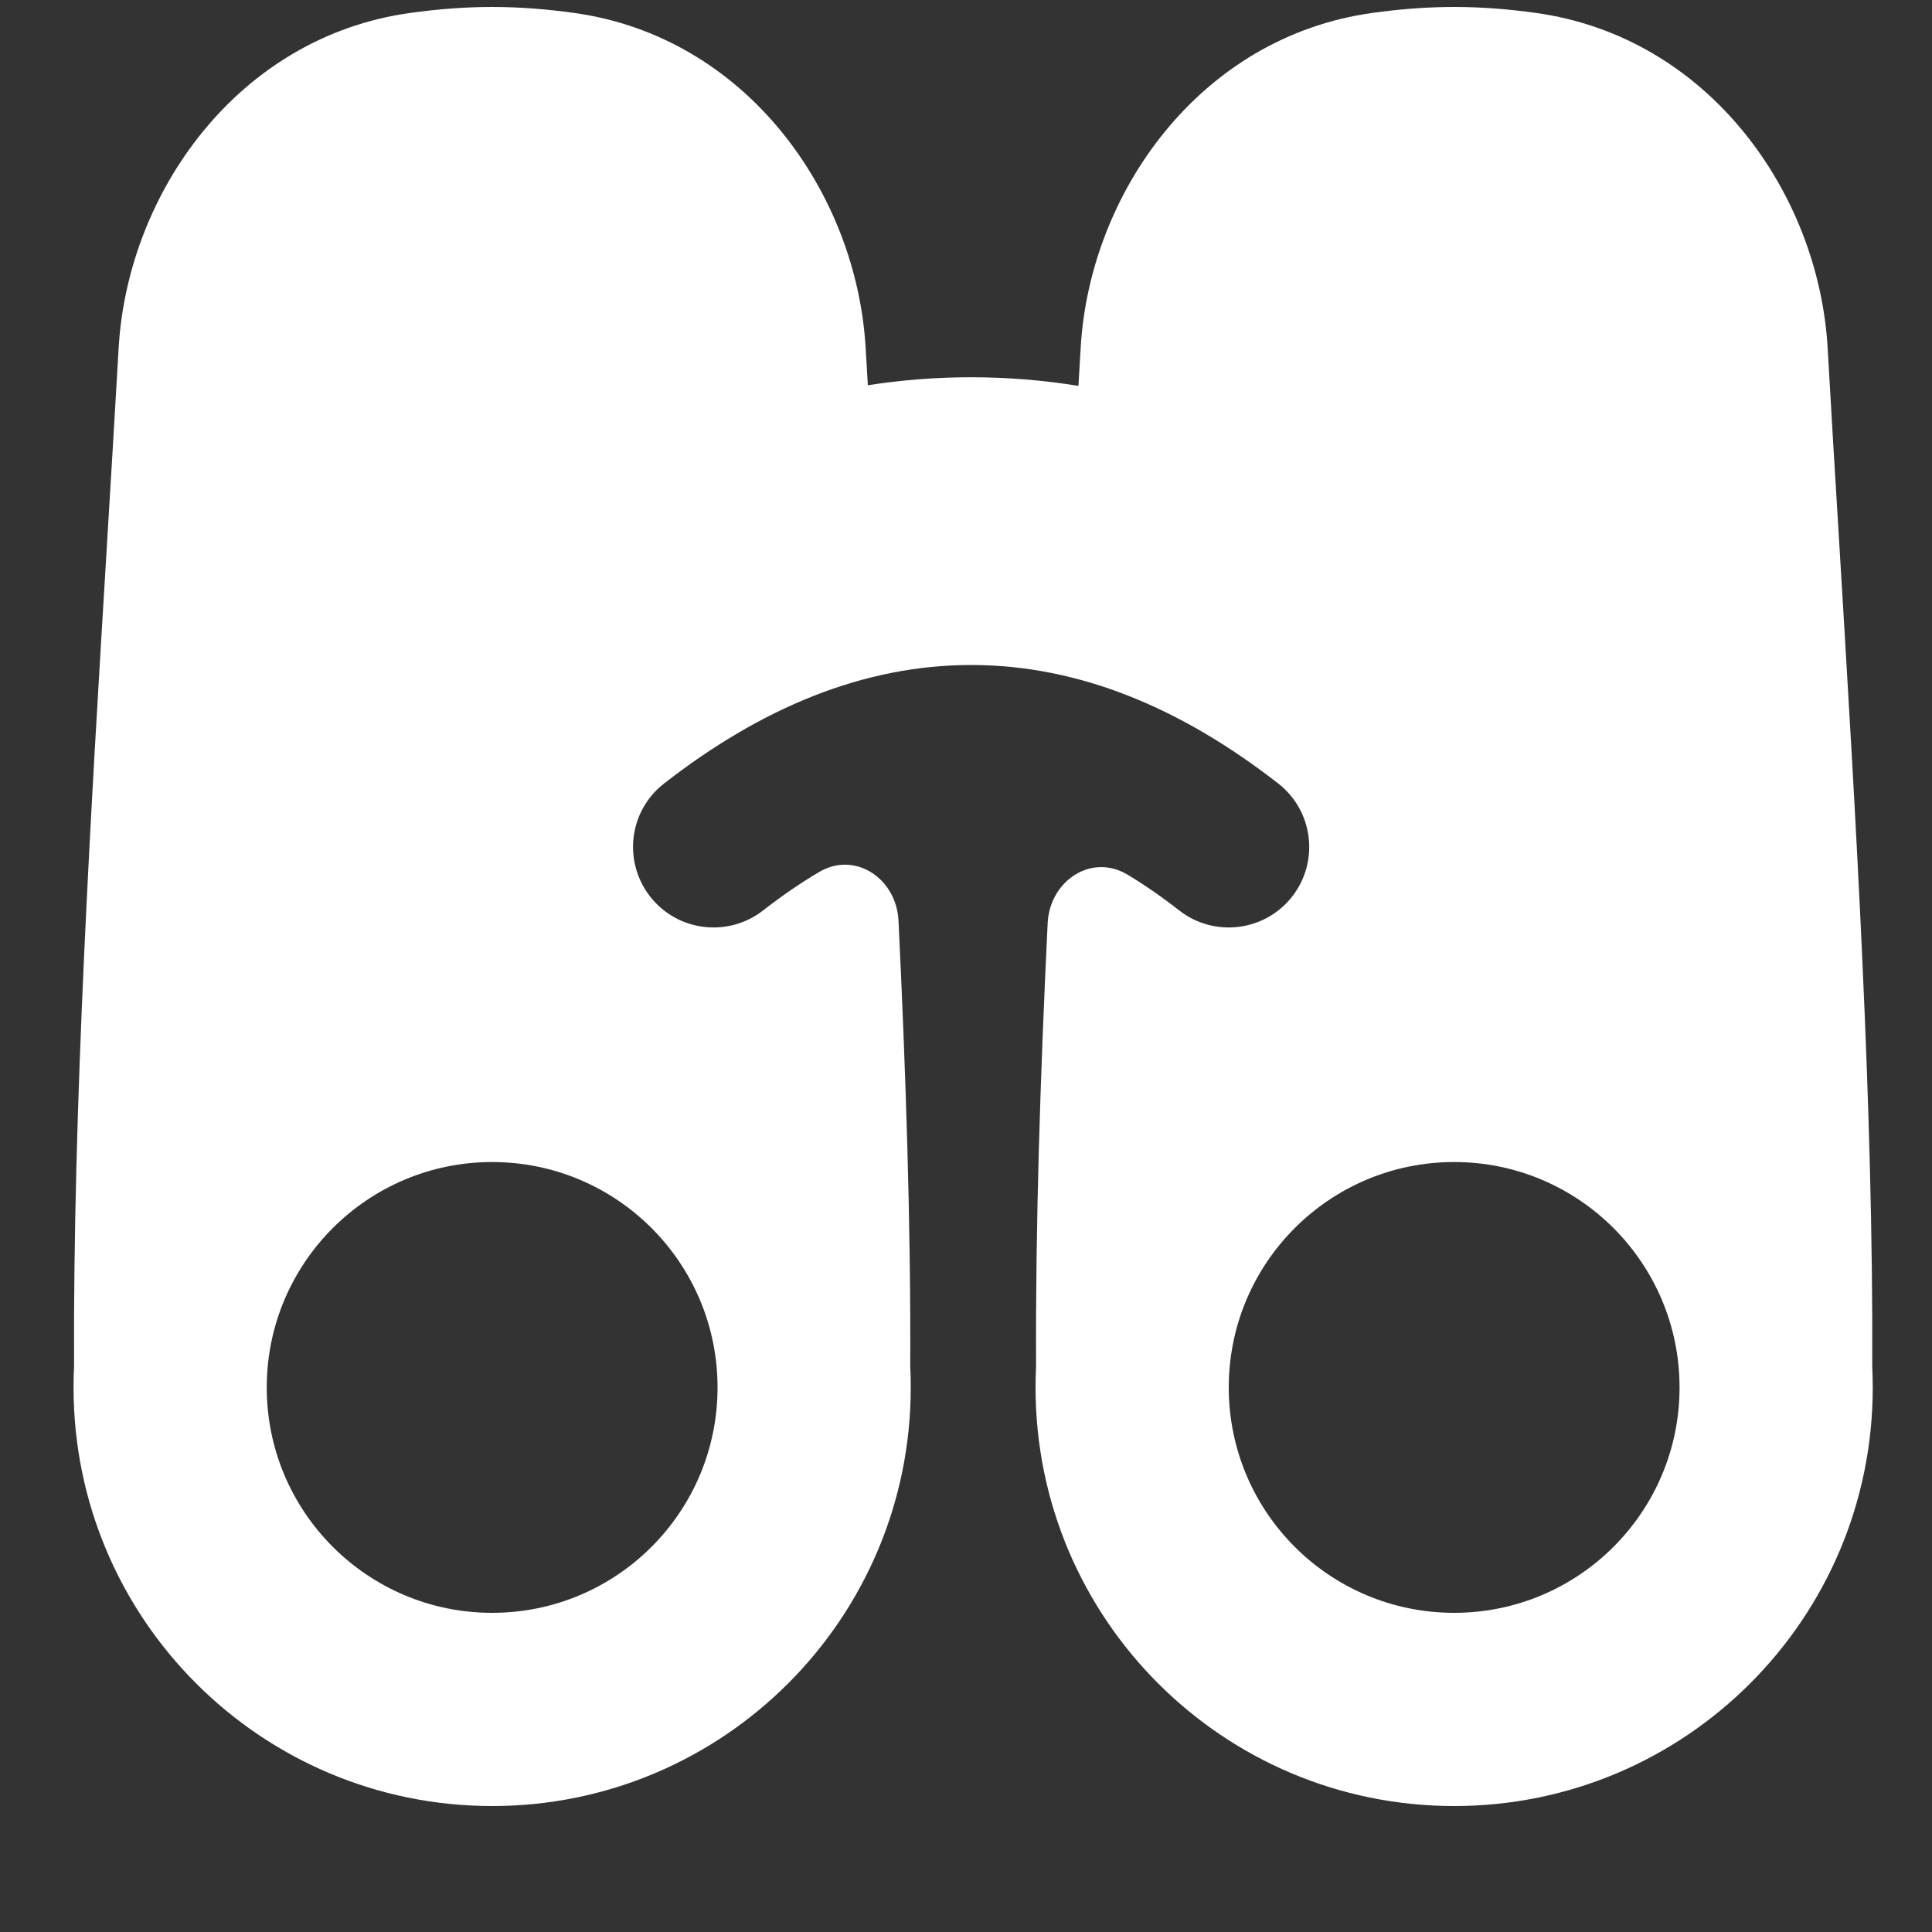 <svg width="15" height="15" viewBox="0 0 15 15" fill="currentColor" xmlns="http://www.w3.org/2000/svg">
<rect x="0" y="0" width="15" height="15" fill="#333333" stroke="none"/>
<g clip-path="url(#clip0_1459_3642)">
<path fill-rule="evenodd" clip-rule="evenodd" d="M0.831 4.219C0.862 3.703 0.893 3.196 0.921 2.705C0.989 1.499 1.847 0.284 3.188 0.1C3.39 0.072 3.602 0.054 3.821 0.054C4.04 0.054 4.252 0.072 4.454 0.1C5.795 0.284 6.653 1.499 6.721 2.705L6.738 2.991C7.001 2.95 7.268 2.929 7.54 2.929C7.822 2.929 8.1 2.952 8.373 2.996L8.39 2.705C8.458 1.499 9.316 0.285 10.657 0.1C10.859 0.072 11.07 0.054 11.29 0.054C11.509 0.054 11.721 0.072 11.922 0.1C13.264 0.285 14.122 1.499 14.19 2.705C14.218 3.196 14.248 3.703 14.28 4.219C14.407 6.325 14.545 8.597 14.536 10.607C14.538 10.662 14.54 10.717 14.54 10.772C14.54 12.567 13.085 14.022 11.29 14.022C9.495 14.022 8.04 12.567 8.04 10.772C8.04 10.717 8.041 10.661 8.044 10.606C8.039 9.514 8.077 8.345 8.134 7.167C8.15 6.839 8.474 6.621 8.756 6.792C8.886 6.87 9.019 6.962 9.156 7.069C9.428 7.281 9.821 7.232 10.033 6.96C10.245 6.687 10.196 6.295 9.924 6.083C9.173 5.498 8.379 5.163 7.54 5.163C6.701 5.163 5.907 5.498 5.156 6.083C4.883 6.295 4.835 6.687 5.047 6.96C5.259 7.232 5.651 7.281 5.924 7.069C6.073 6.953 6.218 6.854 6.36 6.77C6.641 6.605 6.96 6.822 6.976 7.148C7.033 8.332 7.072 9.508 7.067 10.606C7.07 10.661 7.071 10.717 7.071 10.772C7.071 12.567 5.616 14.022 3.821 14.022C2.026 14.022 0.571 12.567 0.571 10.772C0.571 10.717 0.572 10.662 0.575 10.608C0.566 8.597 0.703 6.326 0.831 4.219ZM3.821 9.022C2.855 9.022 2.071 9.806 2.071 10.772C2.071 11.739 2.855 12.522 3.821 12.522C4.788 12.522 5.571 11.739 5.571 10.772C5.571 9.806 4.788 9.022 3.821 9.022ZM11.29 9.022C12.256 9.022 13.04 9.806 13.04 10.772C13.04 11.739 12.256 12.522 11.29 12.522C10.323 12.522 9.54 11.739 9.54 10.772C9.54 9.806 10.323 9.022 11.29 9.022Z" fill="white"/>
</g>
<defs>
<clipPath id="clip0_1459_3642">
<rect width="14" height="14" fill="white" transform="translate(0.555 0.038)"/>
</clipPath>
</defs>
</svg>
